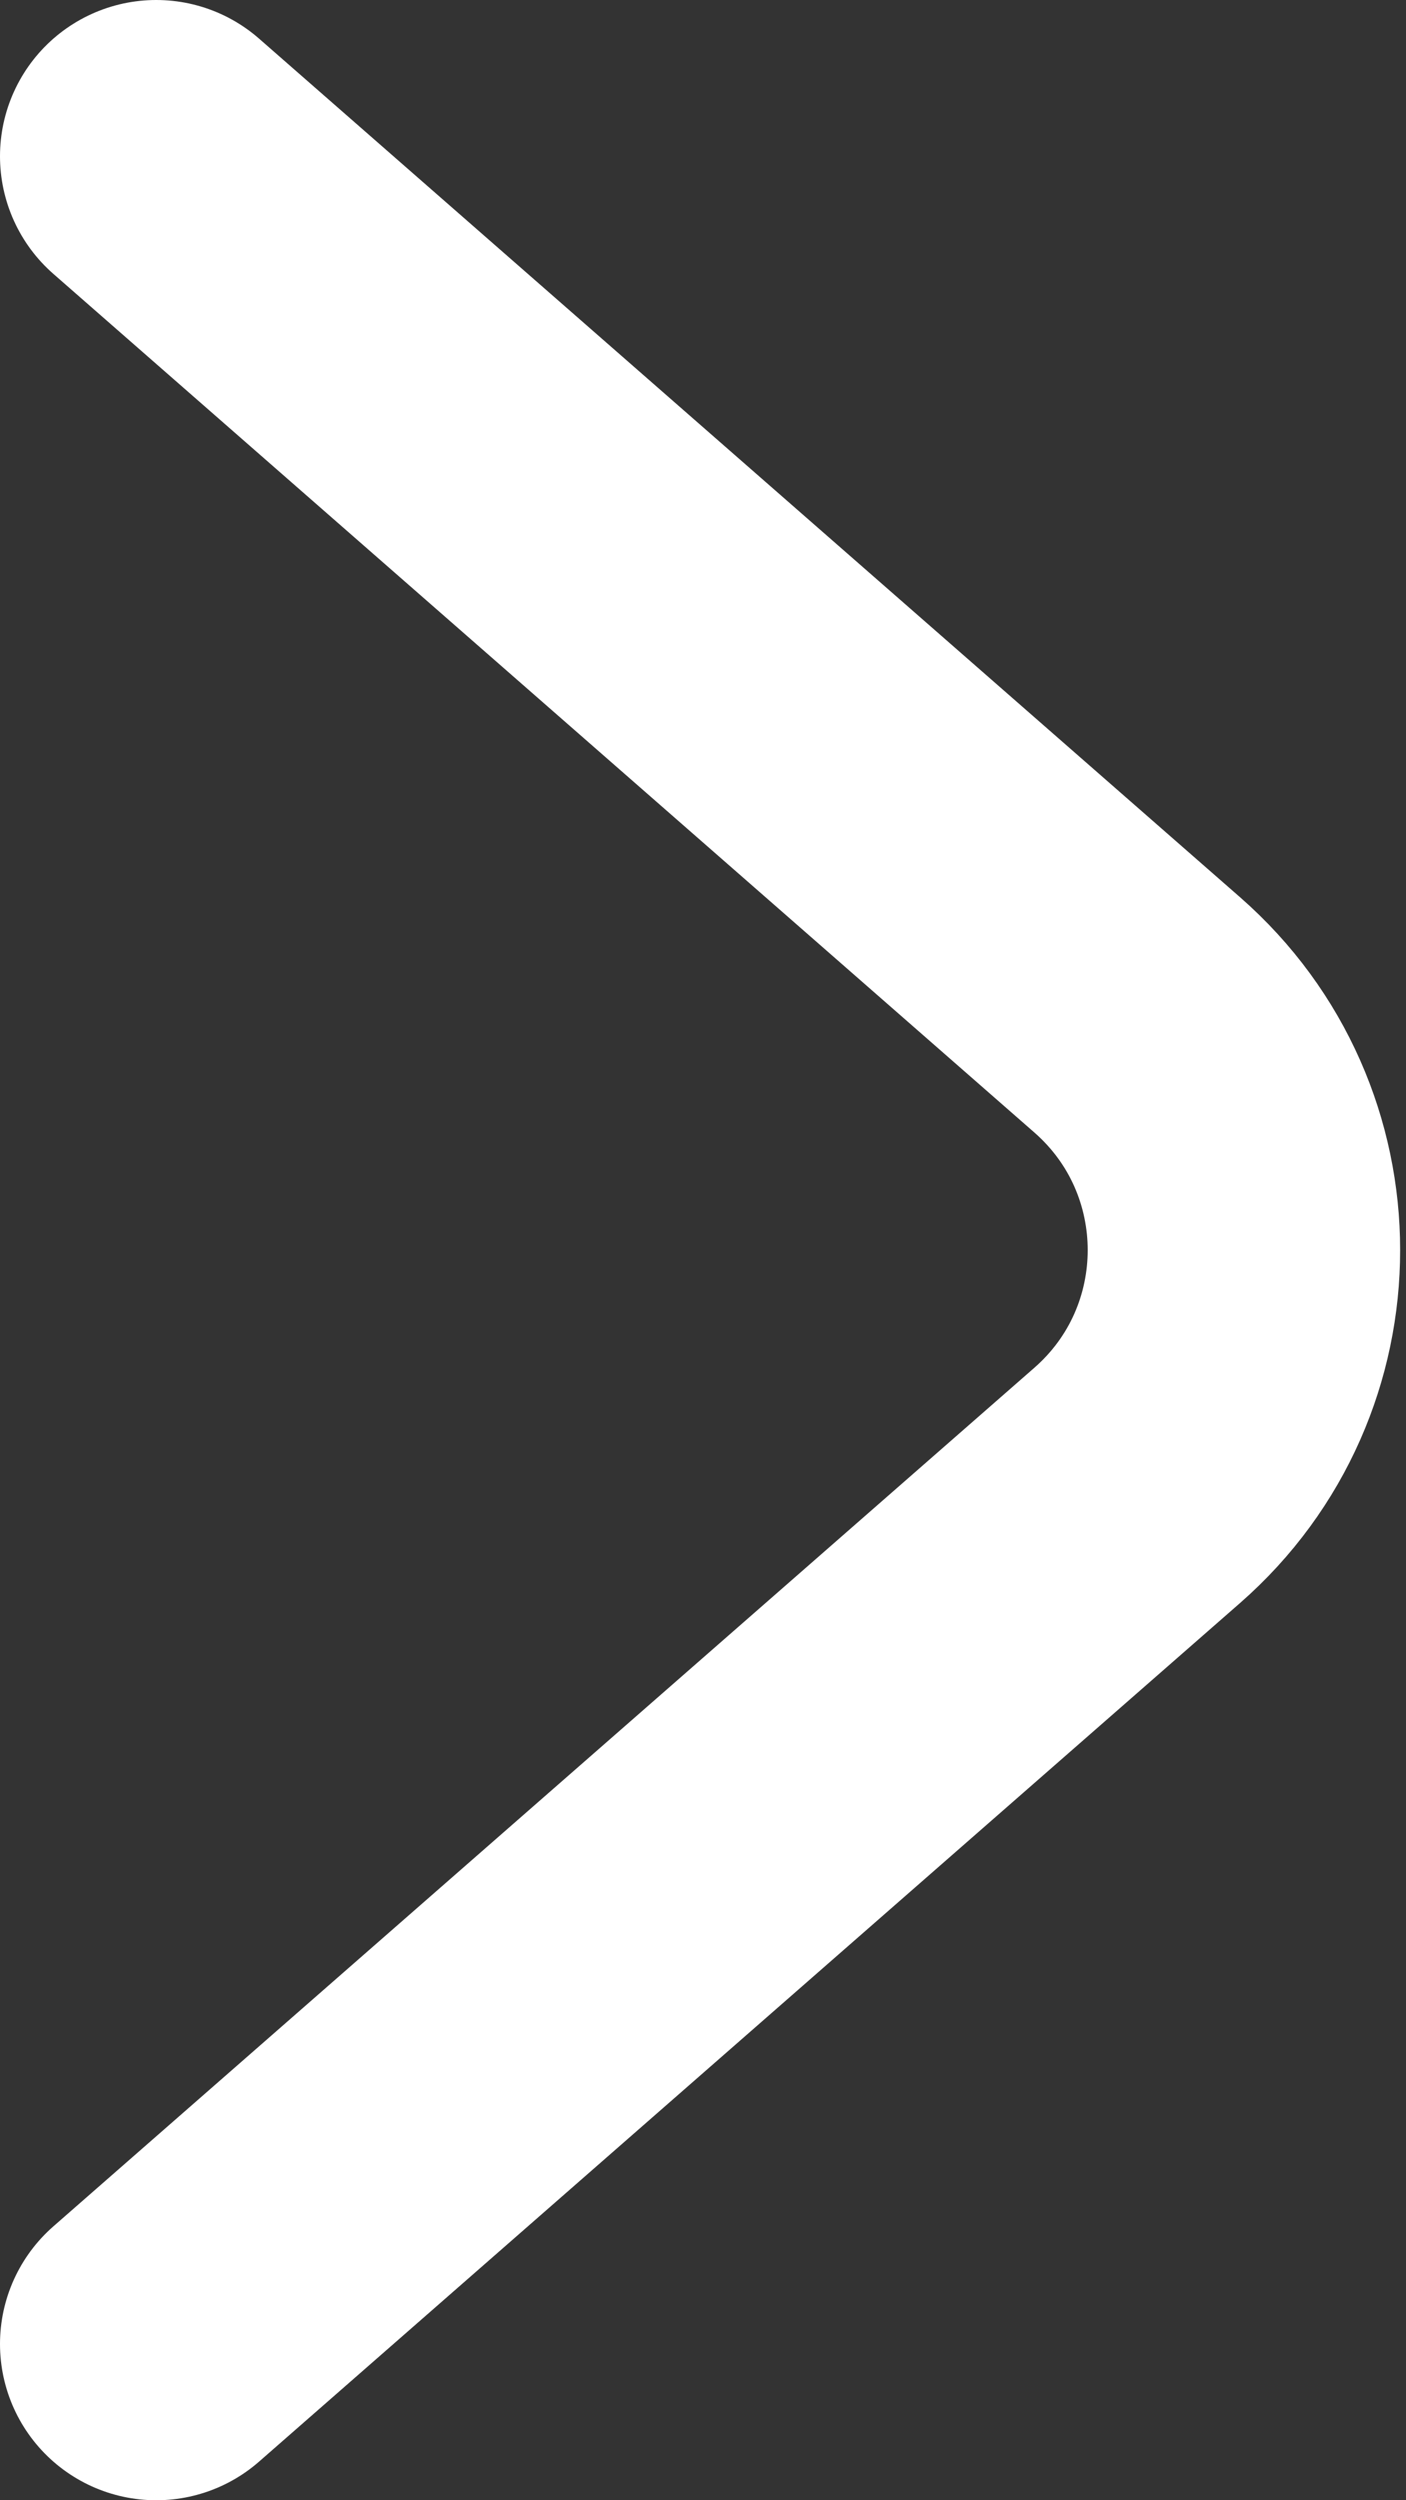 <svg width="9" height="16" viewBox="0 0 9 16" fill="none" xmlns="http://www.w3.org/2000/svg">
<rect x="0" y="0" width="9" height="16" fill="#333333" stroke="none"/>
<path id="Vector" d="M1 15L7.28 9.505C8.19 8.708 8.19 7.292 7.28 6.495L1 1" stroke="white" stroke-width="2" stroke-linecap="round" stroke-linejoin="round"/>
</svg>
